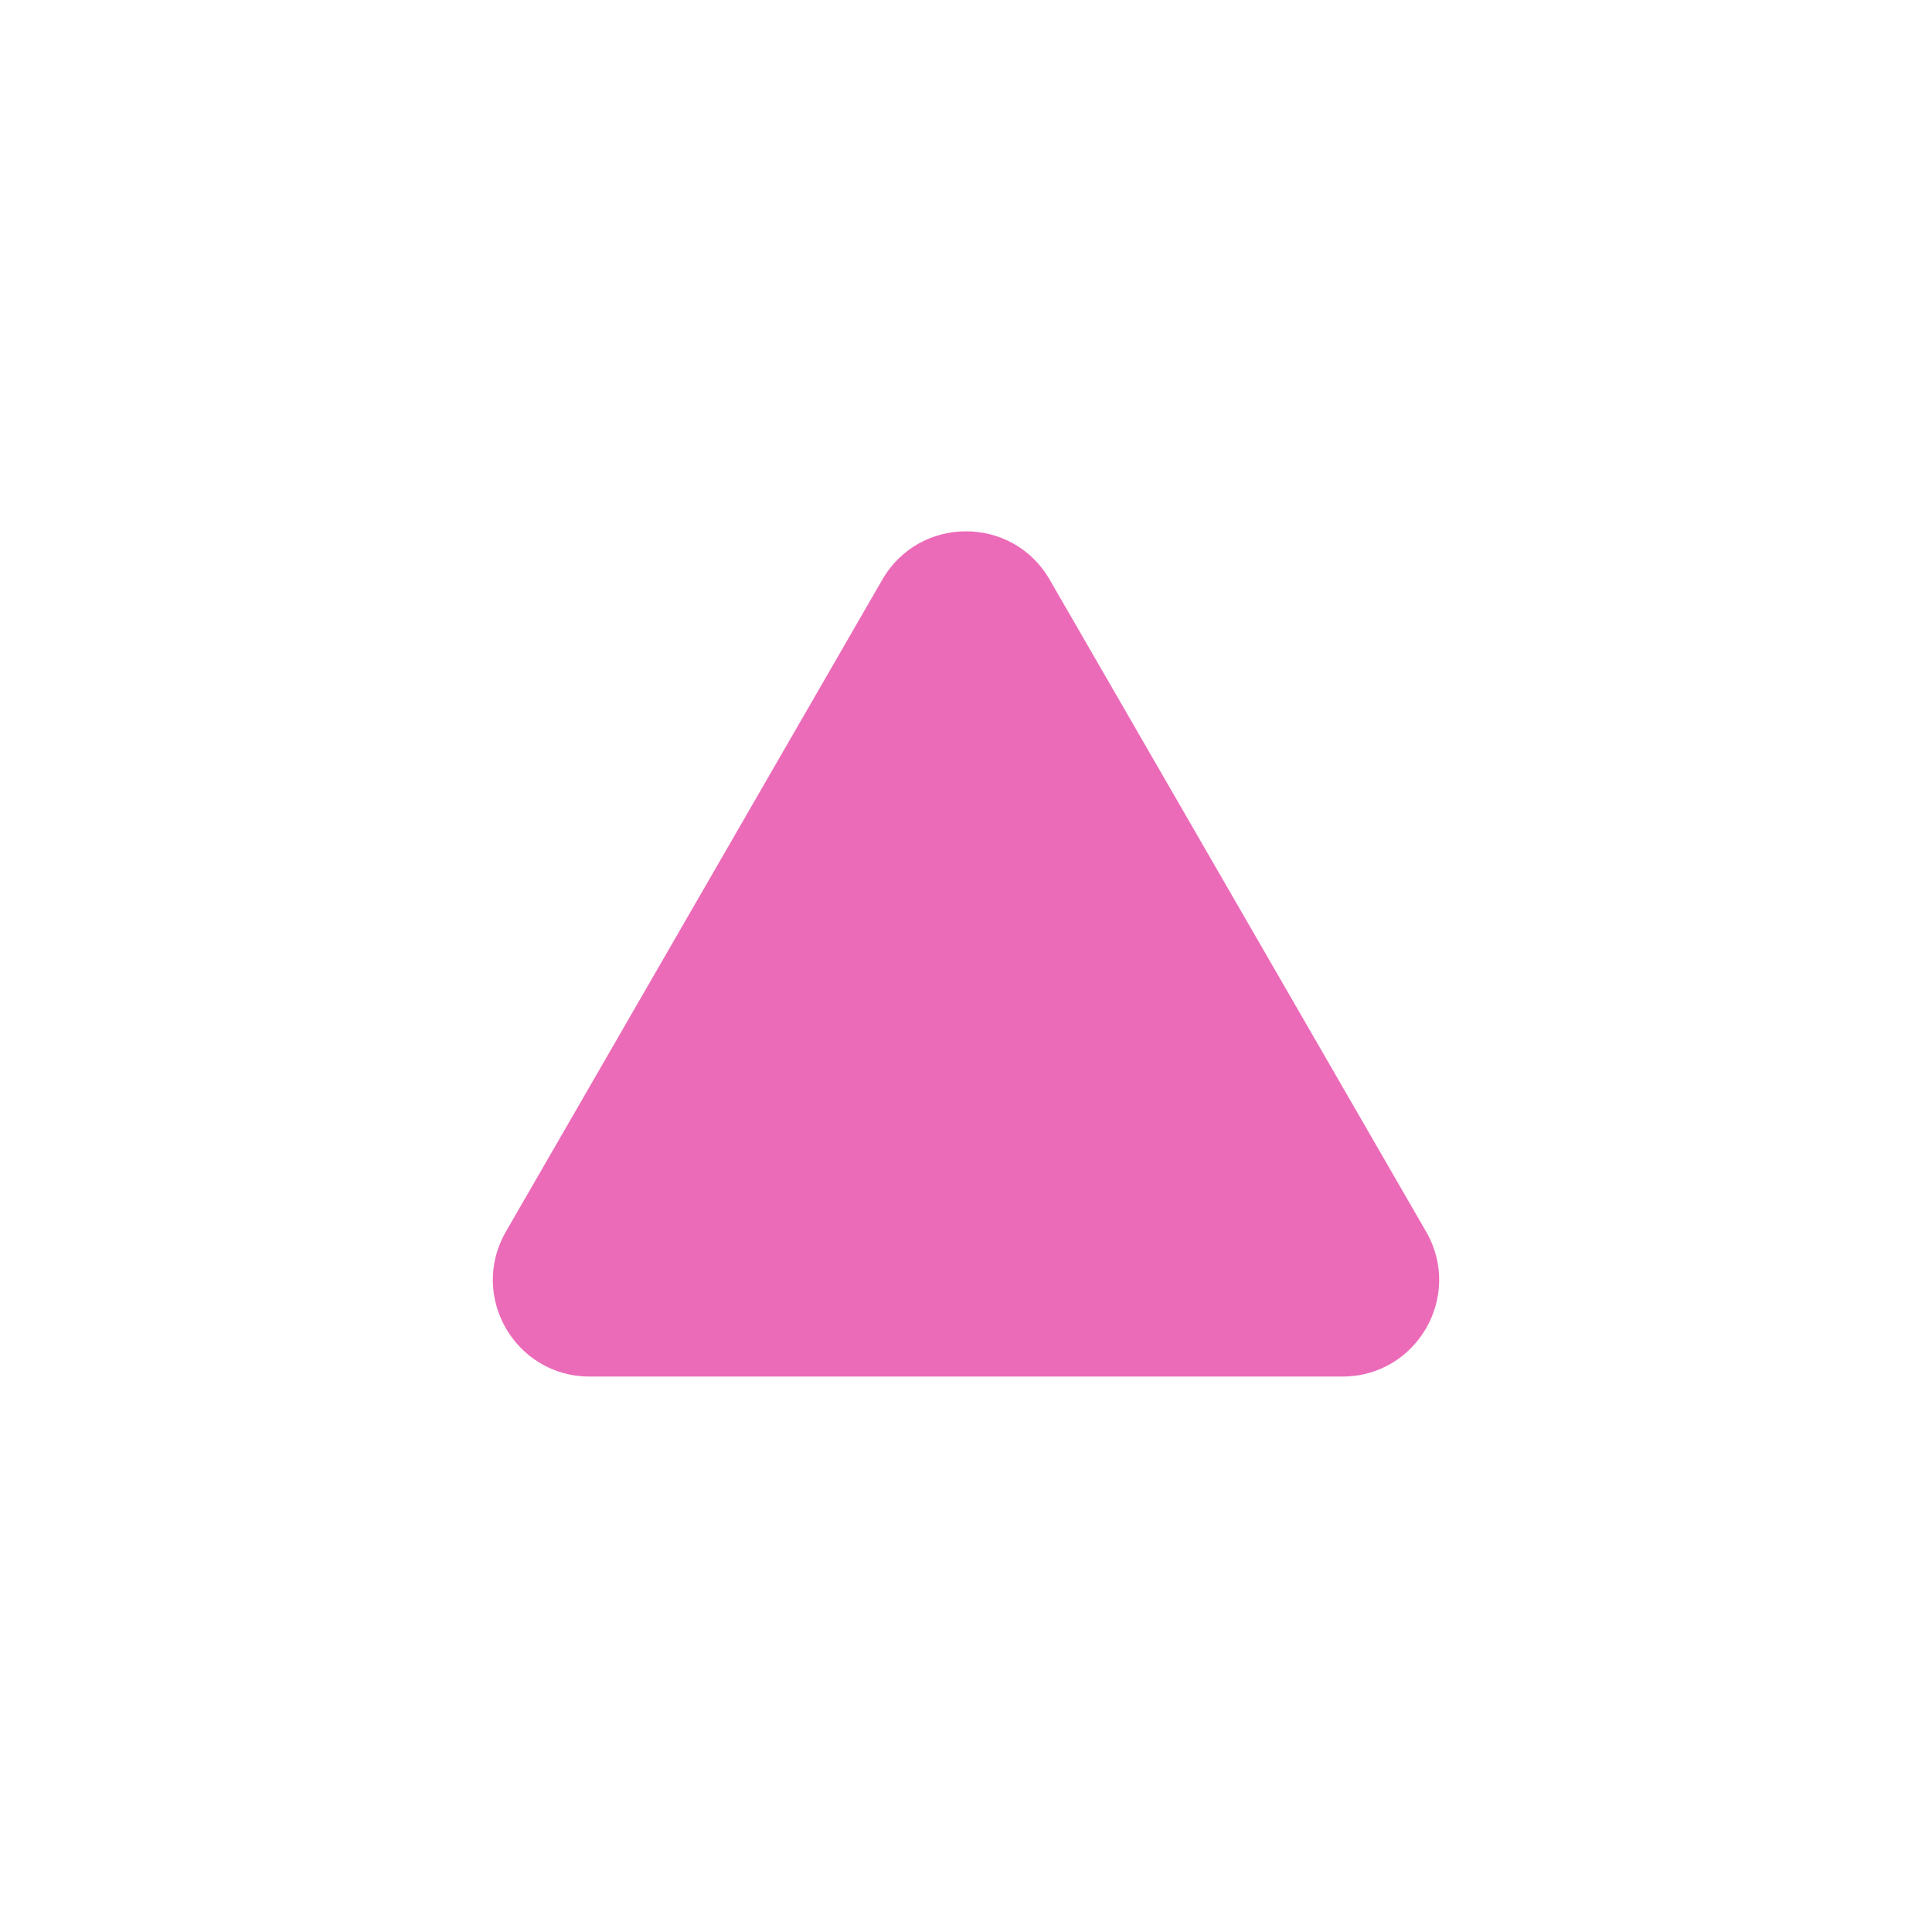 <svg width="40" height="40" viewBox="0 0 40 40" fill="none" xmlns="http://www.w3.org/2000/svg">
<path d="M18.268 12C19.038 10.667 20.962 10.667 21.732 12L29.526 25.5C30.296 26.833 29.334 28.5 27.794 28.5L12.206 28.5C10.666 28.5 9.704 26.833 10.474 25.5L18.268 12Z" fill="#EC6BB8"/>
</svg>

